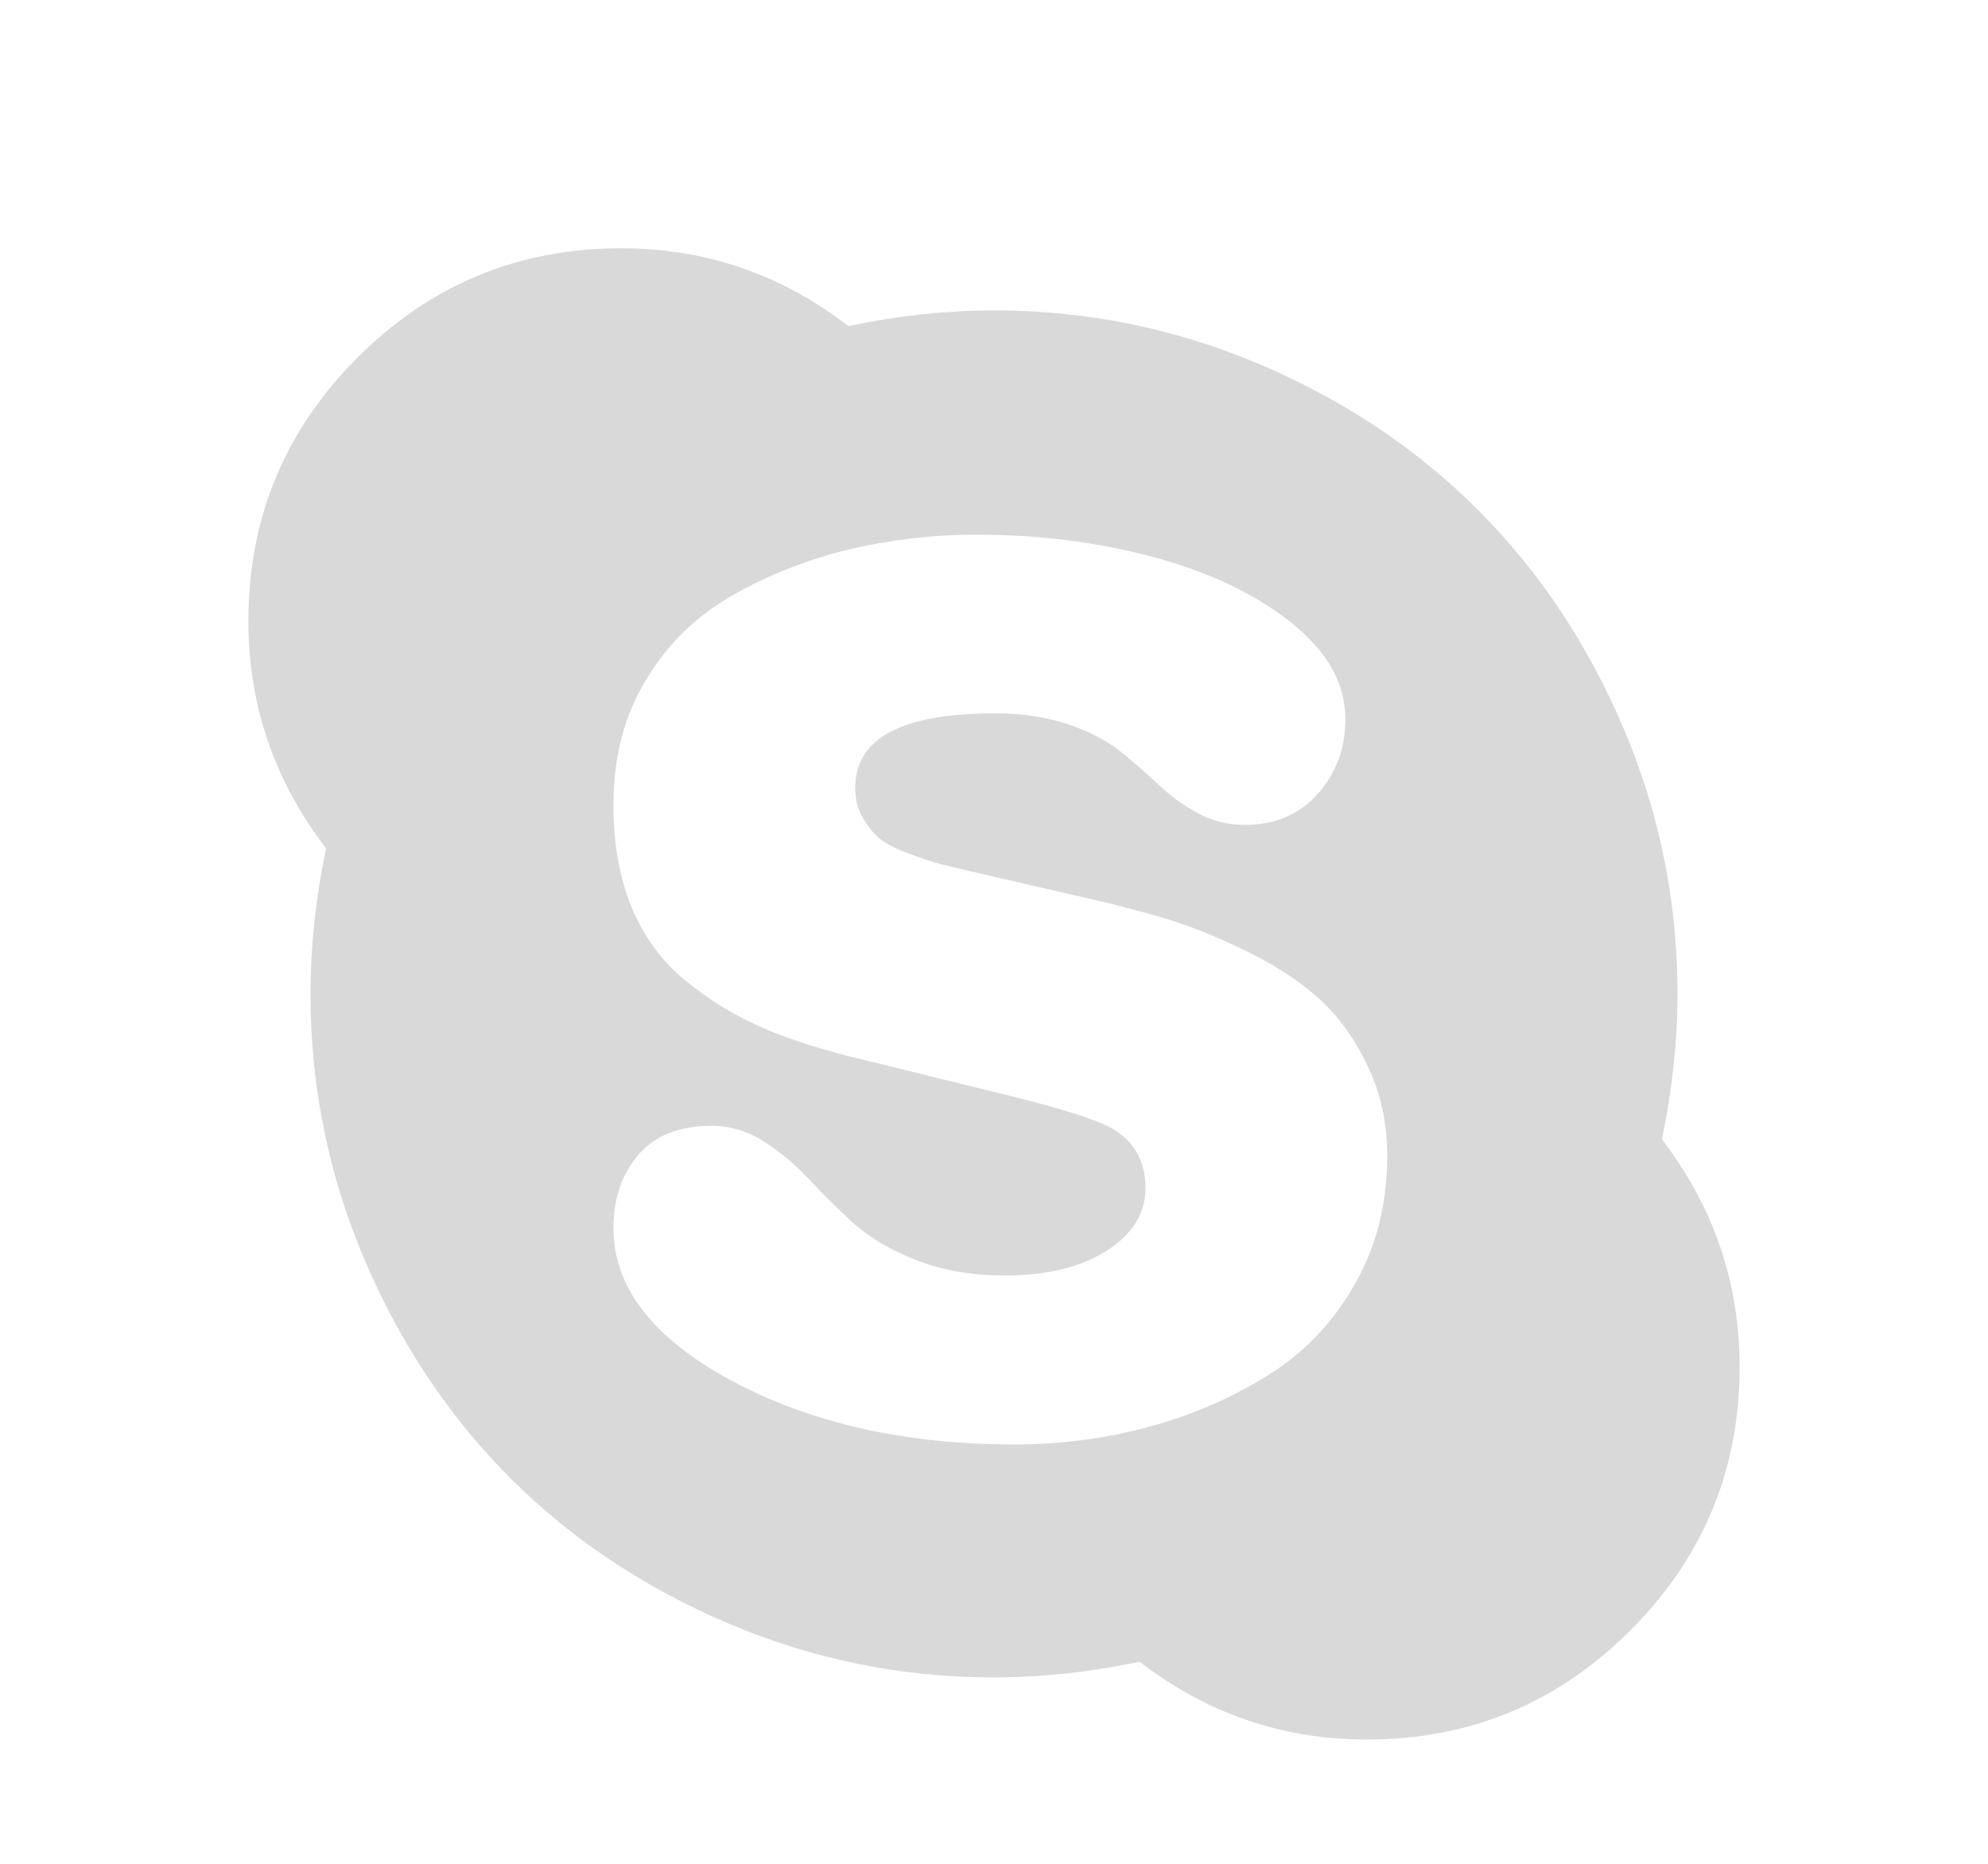 <svg xmlns="http://www.w3.org/2000/svg"
 xmlns:xlink="http://www.w3.org/1999/xlink"
 width="16px" height="15px"  viewBox="0 0 16 15">
<path fill-rule="evenodd"  fill="#d9d9d9"
 d="M13.376,9.17 C13.459,8.77 13.501,8.378 13.501,7.999 C13.501,7.253 13.356,6.542 13.067,5.862 C12.778,5.182 12.387,4.596 11.895,4.104 C11.403,3.611 10.817,3.22 10.137,2.931 C9.457,2.643 8.745,2.498 8,2.498 C7.62,2.498 7.229,2.54 6.828,2.624 C6.286,2.207 5.677,1.998 5,1.998 C4.171,1.998 3.464,2.291 2.878,2.877 C2.292,3.463 1.999,4.17 1.999,4.998 C1.999,5.676 2.208,6.284 2.624,6.827 C2.541,7.228 2.499,7.618 2.499,7.999 C2.499,8.744 2.644,9.456 2.933,10.136 C3.222,10.815 3.613,11.401 4.105,11.894 C4.597,12.386 5.183,12.777 5.863,13.066 C6.543,13.355 7.255,13.5 8,13.5 C8.38,13.5 8.771,13.458 9.172,13.374 C9.714,13.791 10.323,14 11,14 C11.829,14 12.536,13.707 13.122,13.121 C13.708,12.535 14.001,11.828 14.001,11 C14.001,10.322 13.792,9.713 13.376,9.17 ZM10.906,10.331 C10.735,10.636 10.504,10.88 10.215,11.062 C9.926,11.244 9.607,11.384 9.258,11.48 C8.909,11.576 8.544,11.625 8.164,11.625 C7.284,11.625 6.526,11.454 5.89,11.113 C5.255,10.771 4.937,10.36 4.937,9.882 C4.937,9.648 5.004,9.452 5.136,9.296 C5.269,9.139 5.466,9.061 5.726,9.061 C5.877,9.061 6.018,9.104 6.148,9.186 C6.278,9.27 6.398,9.37 6.508,9.487 C6.617,9.604 6.735,9.722 6.863,9.839 C6.991,9.956 7.16,10.057 7.371,10.14 C7.582,10.224 7.82,10.265 8.086,10.265 C8.425,10.265 8.698,10.199 8.907,10.066 C9.115,9.933 9.219,9.765 9.219,9.562 C9.219,9.354 9.136,9.197 8.969,9.093 C8.855,9.02 8.563,8.926 8.094,8.811 C8.094,8.811 6.953,8.53 6.953,8.53 C6.641,8.457 6.372,8.373 6.148,8.276 C5.924,8.18 5.716,8.054 5.523,7.897 C5.33,7.741 5.185,7.544 5.086,7.308 C4.987,7.07 4.937,6.793 4.937,6.476 C4.937,6.095 5.024,5.76 5.199,5.472 C5.373,5.182 5.605,4.956 5.894,4.792 C6.183,4.627 6.495,4.505 6.828,4.423 C7.161,4.344 7.505,4.303 7.859,4.303 C8.36,4.303 8.833,4.363 9.282,4.483 C9.729,4.603 10.099,4.779 10.391,5.01 C10.683,5.243 10.828,5.501 10.828,5.788 C10.828,6.021 10.754,6.222 10.606,6.389 C10.457,6.556 10.261,6.639 10.016,6.639 C9.881,6.639 9.756,6.607 9.641,6.545 C9.526,6.483 9.422,6.407 9.328,6.318 C9.234,6.23 9.135,6.143 9.031,6.058 C8.927,5.972 8.787,5.896 8.61,5.834 C8.432,5.772 8.232,5.741 8.008,5.741 C7.258,5.741 6.883,5.941 6.883,6.342 C6.883,6.431 6.902,6.51 6.941,6.577 C6.98,6.645 7.023,6.699 7.07,6.741 C7.117,6.783 7.195,6.825 7.305,6.866 C7.414,6.907 7.505,6.938 7.578,6.956 C7.651,6.975 7.766,7.001 7.922,7.038 C7.922,7.038 8.734,7.225 8.734,7.225 C8.99,7.283 9.218,7.343 9.418,7.404 C9.619,7.468 9.834,7.556 10.063,7.67 C10.292,7.786 10.482,7.913 10.633,8.053 C10.784,8.194 10.911,8.373 11.012,8.589 C11.114,8.805 11.165,9.043 11.165,9.304 C11.164,9.684 11.079,10.027 10.906,10.331 Z"/>
</svg>